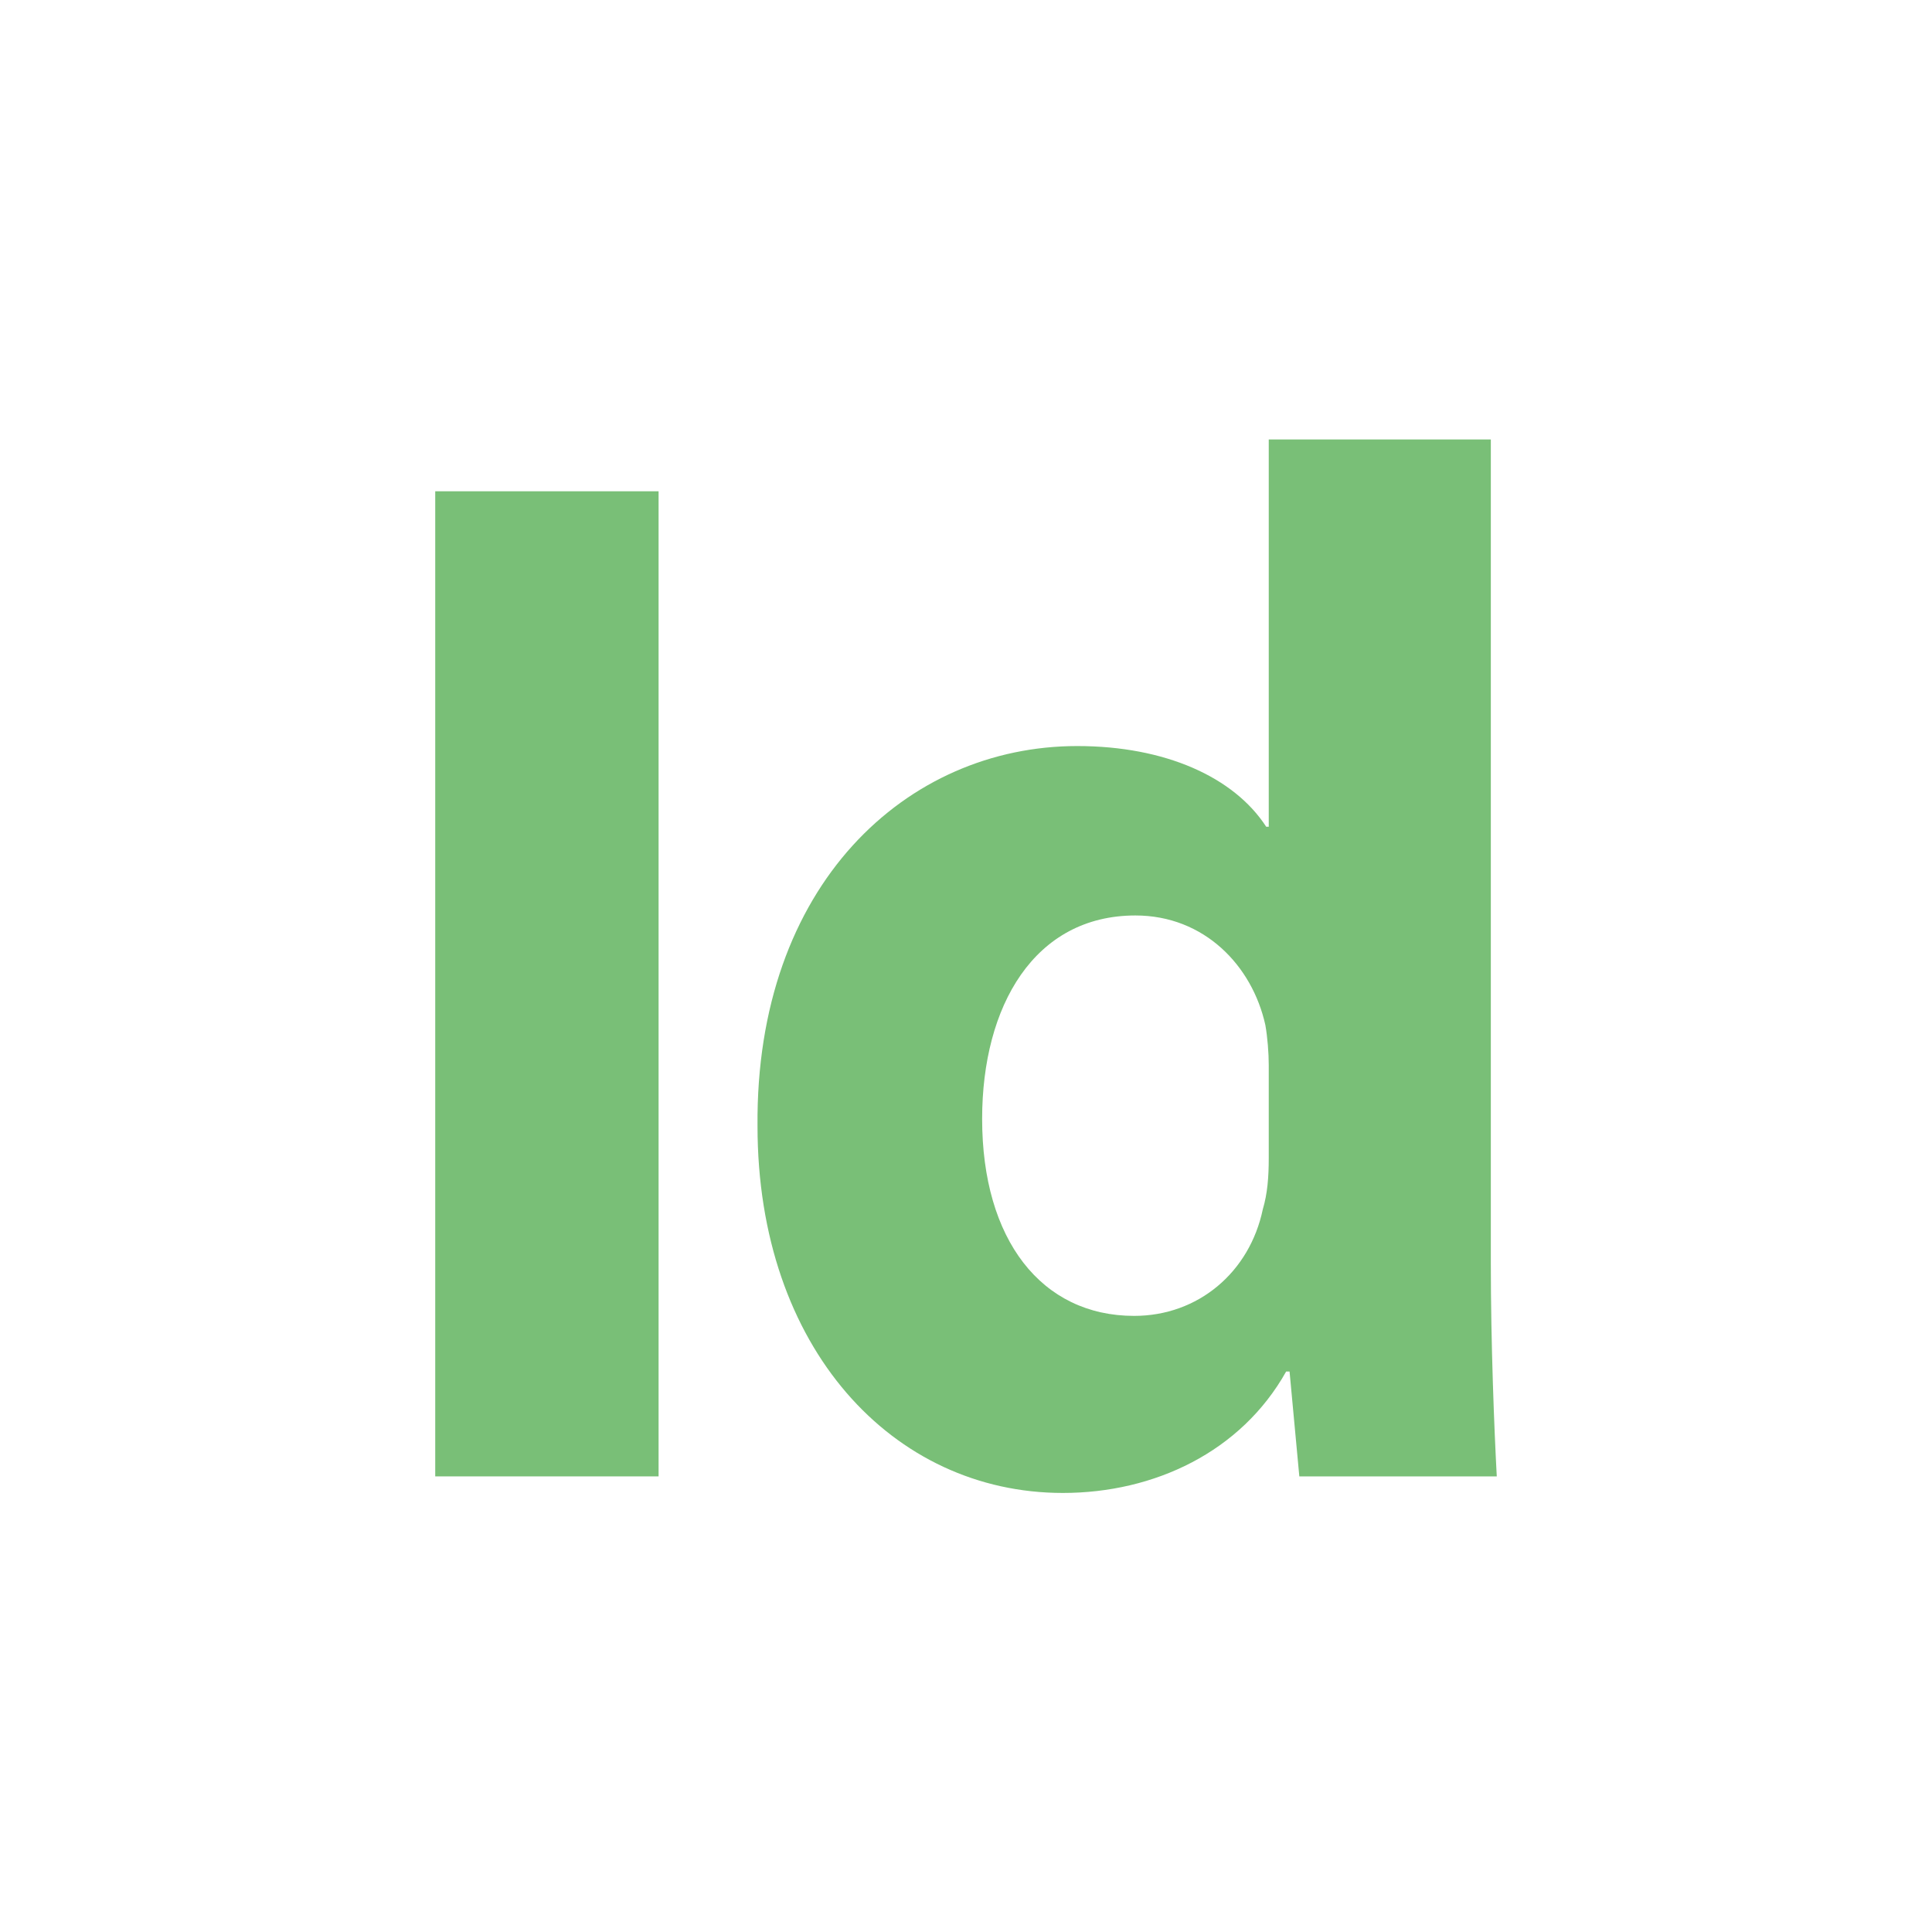 <?xml version="1.0" encoding="utf-8"?>
<!-- Generator: Adobe Illustrator 26.0.0, SVG Export Plug-In . SVG Version: 6.00 Build 0)  -->
<svg version="1.1" id="Layer_1" xmlns="http://www.w3.org/2000/svg" xmlns:xlink="http://www.w3.org/1999/xlink" x="0px" y="0px"
	 viewBox="0 0 455 455" style="enable-background:new 0 0 455 455;" xml:space="preserve">
<style type="text/css">
	.st0{fill:#79BF77;}
</style>
<g>
	<g id="XMLID_00000141429352373355278200000011568468669672253082_">
		<g>
			<path class="st0" d="M352.5,347.7H306l-2.3-24.7h-0.8c-10.6,18.9-31,28.6-52.6,28.6c-40,0-71.9-34.1-71.9-86.4
				c-0.5-56.8,35.1-89.5,75.3-89.5c20.7,0,36.9,7.3,44.5,19h0.6v-91.2h52.3v194C351.1,316.4,351.9,336.5,352.5,347.7z M298.8,272.7
				v-21.9c0-2.8-0.3-6.6-0.8-9.4c-3.1-14-14.4-25.8-30.6-25.8c-23.8,0-36.1,21.3-36.1,47.9c0,28.5,14,46.4,35.8,46.4
				c15.1,0,27.2-10.3,30.3-25.1C298.5,281.1,298.8,277.2,298.8,272.7z"/>
			<rect x="102.5" y="115.7" class="st0" width="52.6" height="232"/>
		</g>
		<g>
		</g>
	</g>
</g>
</svg>
